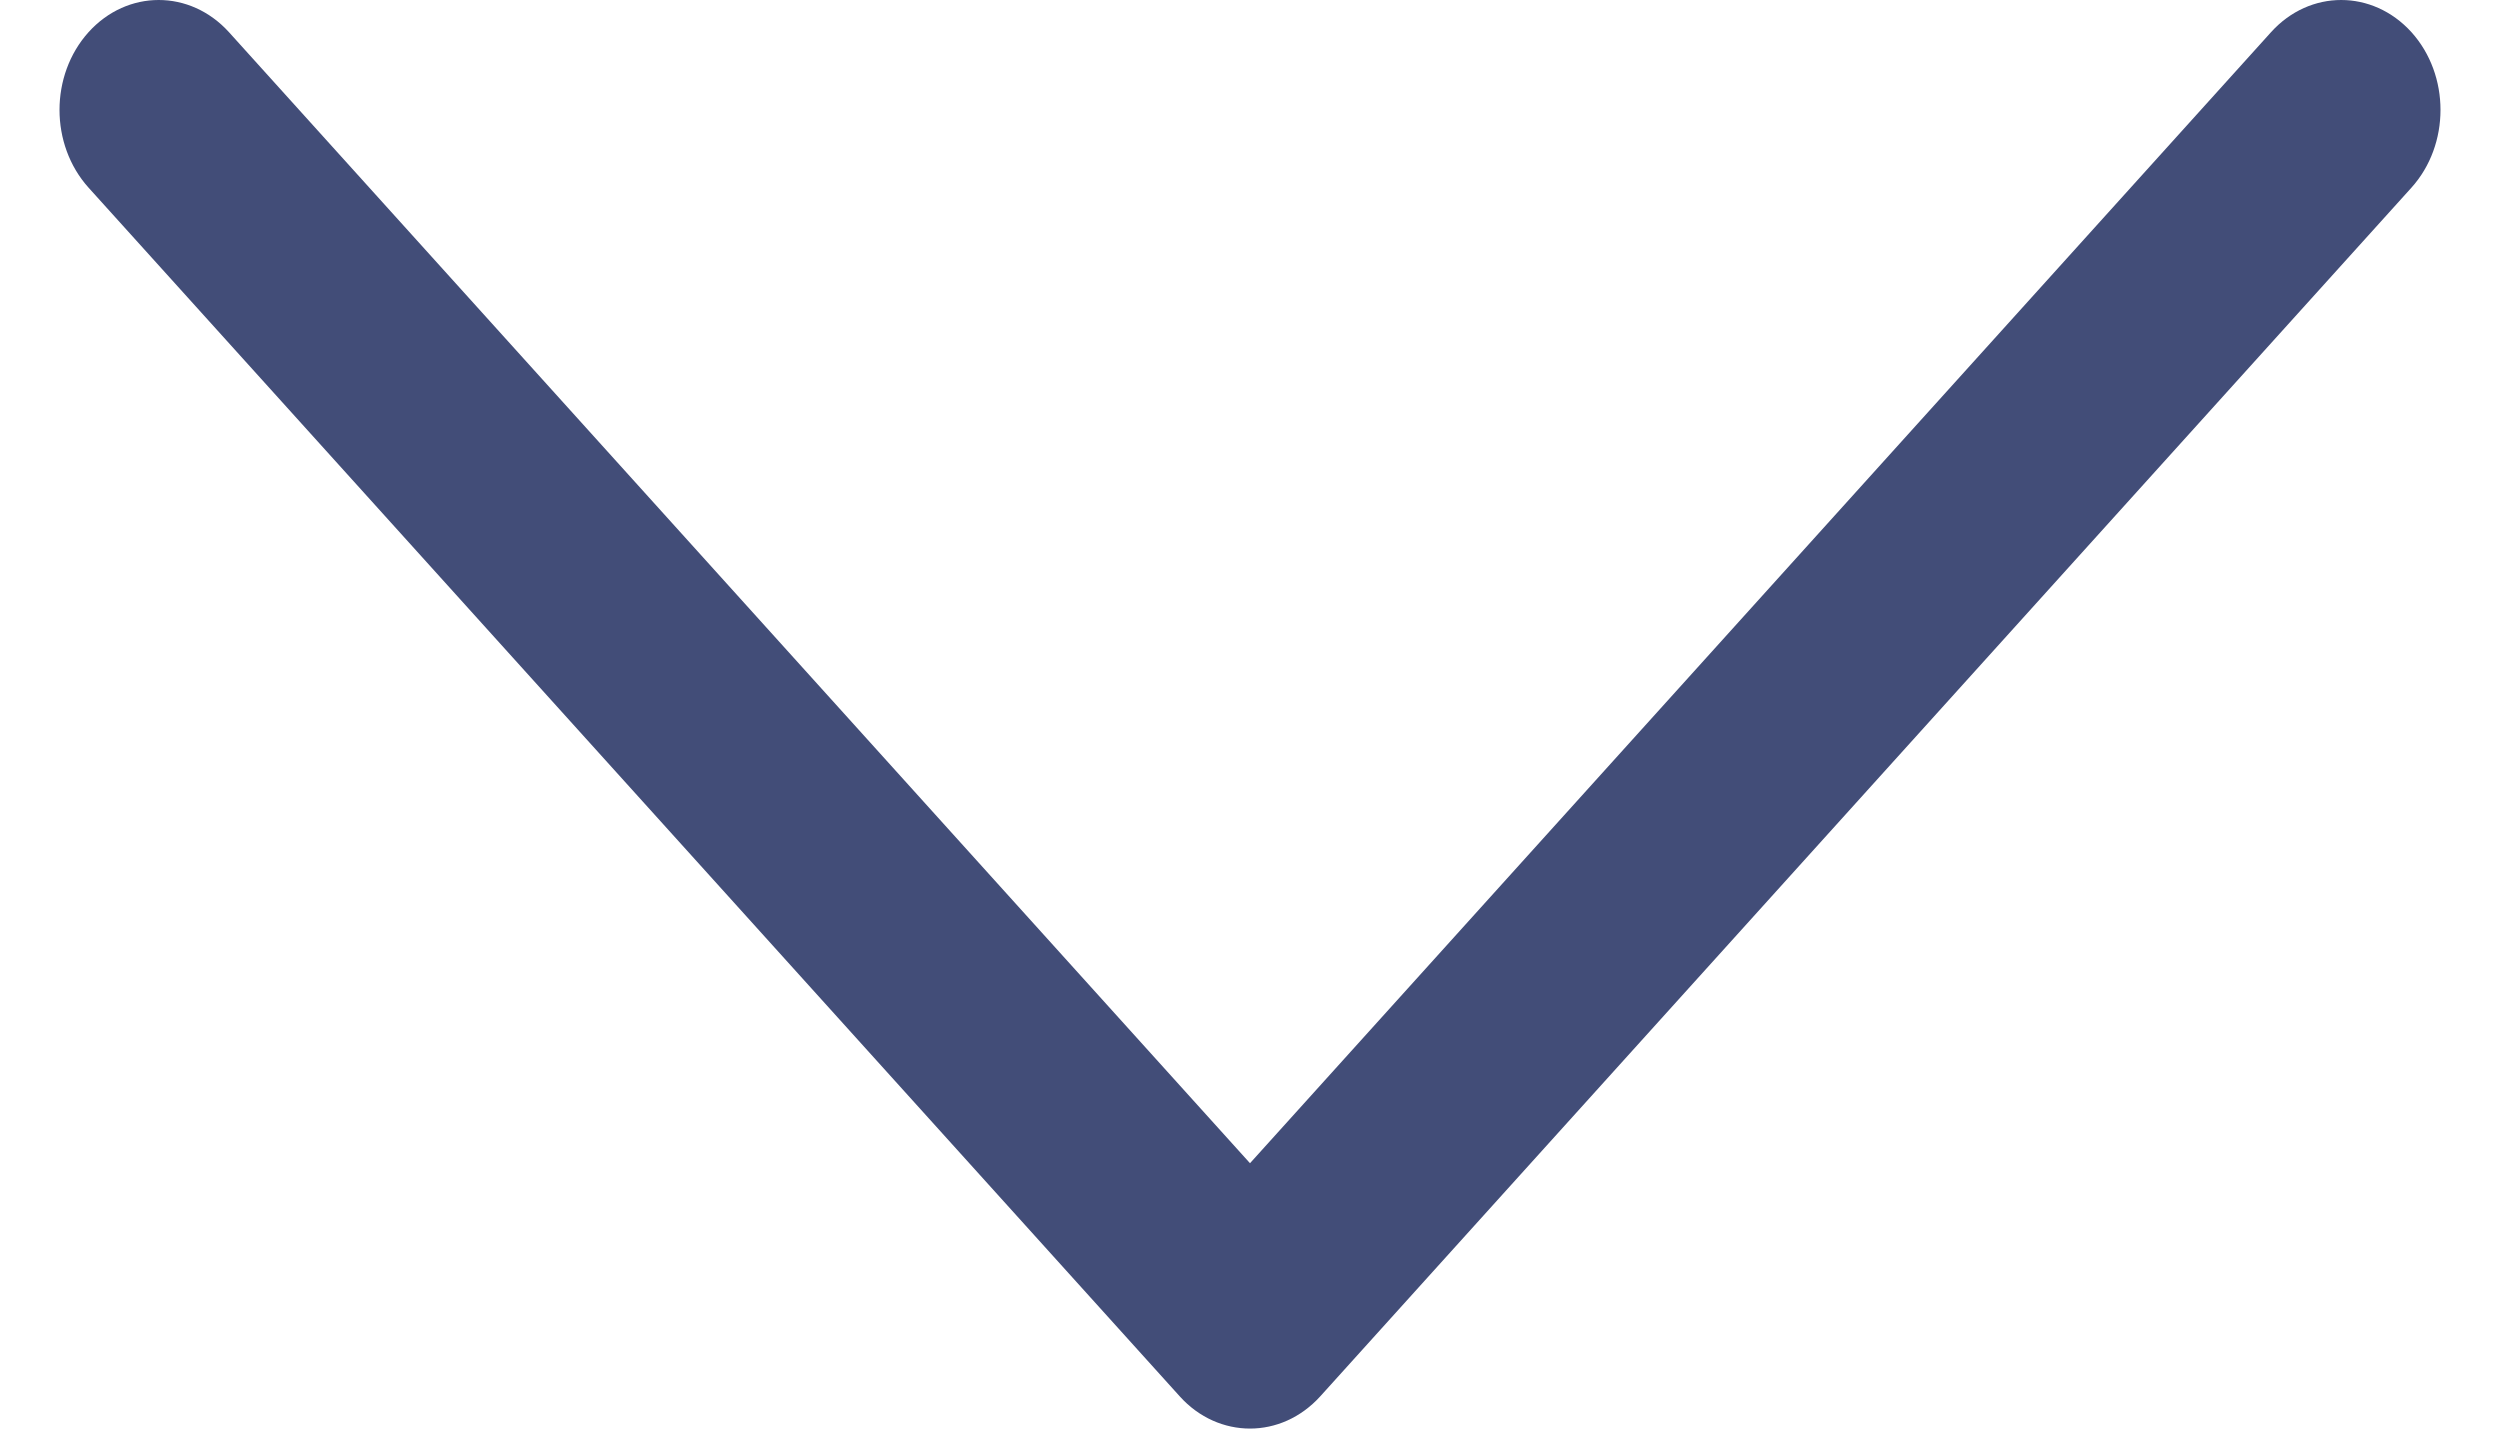 <svg width="14" height="8" viewBox="0 0 14 8" fill="none" xmlns="http://www.w3.org/2000/svg">
    <path d="M0.496 0.18C0.713 -0.06 1.064 -0.06 1.282 0.18L7 6.514L12.718 0.18C12.935 -0.06 13.286 -0.06 13.504 0.18C13.721 0.421 13.721 0.81 13.504 1.051L7.393 7.82C7.284 7.94 7.142 8 7 8C6.858 8 6.715 7.94 6.607 7.82L0.496 1.051C0.279 0.81 0.279 0.421 0.496 0.18Z" fill="#424D78"/>
</svg>